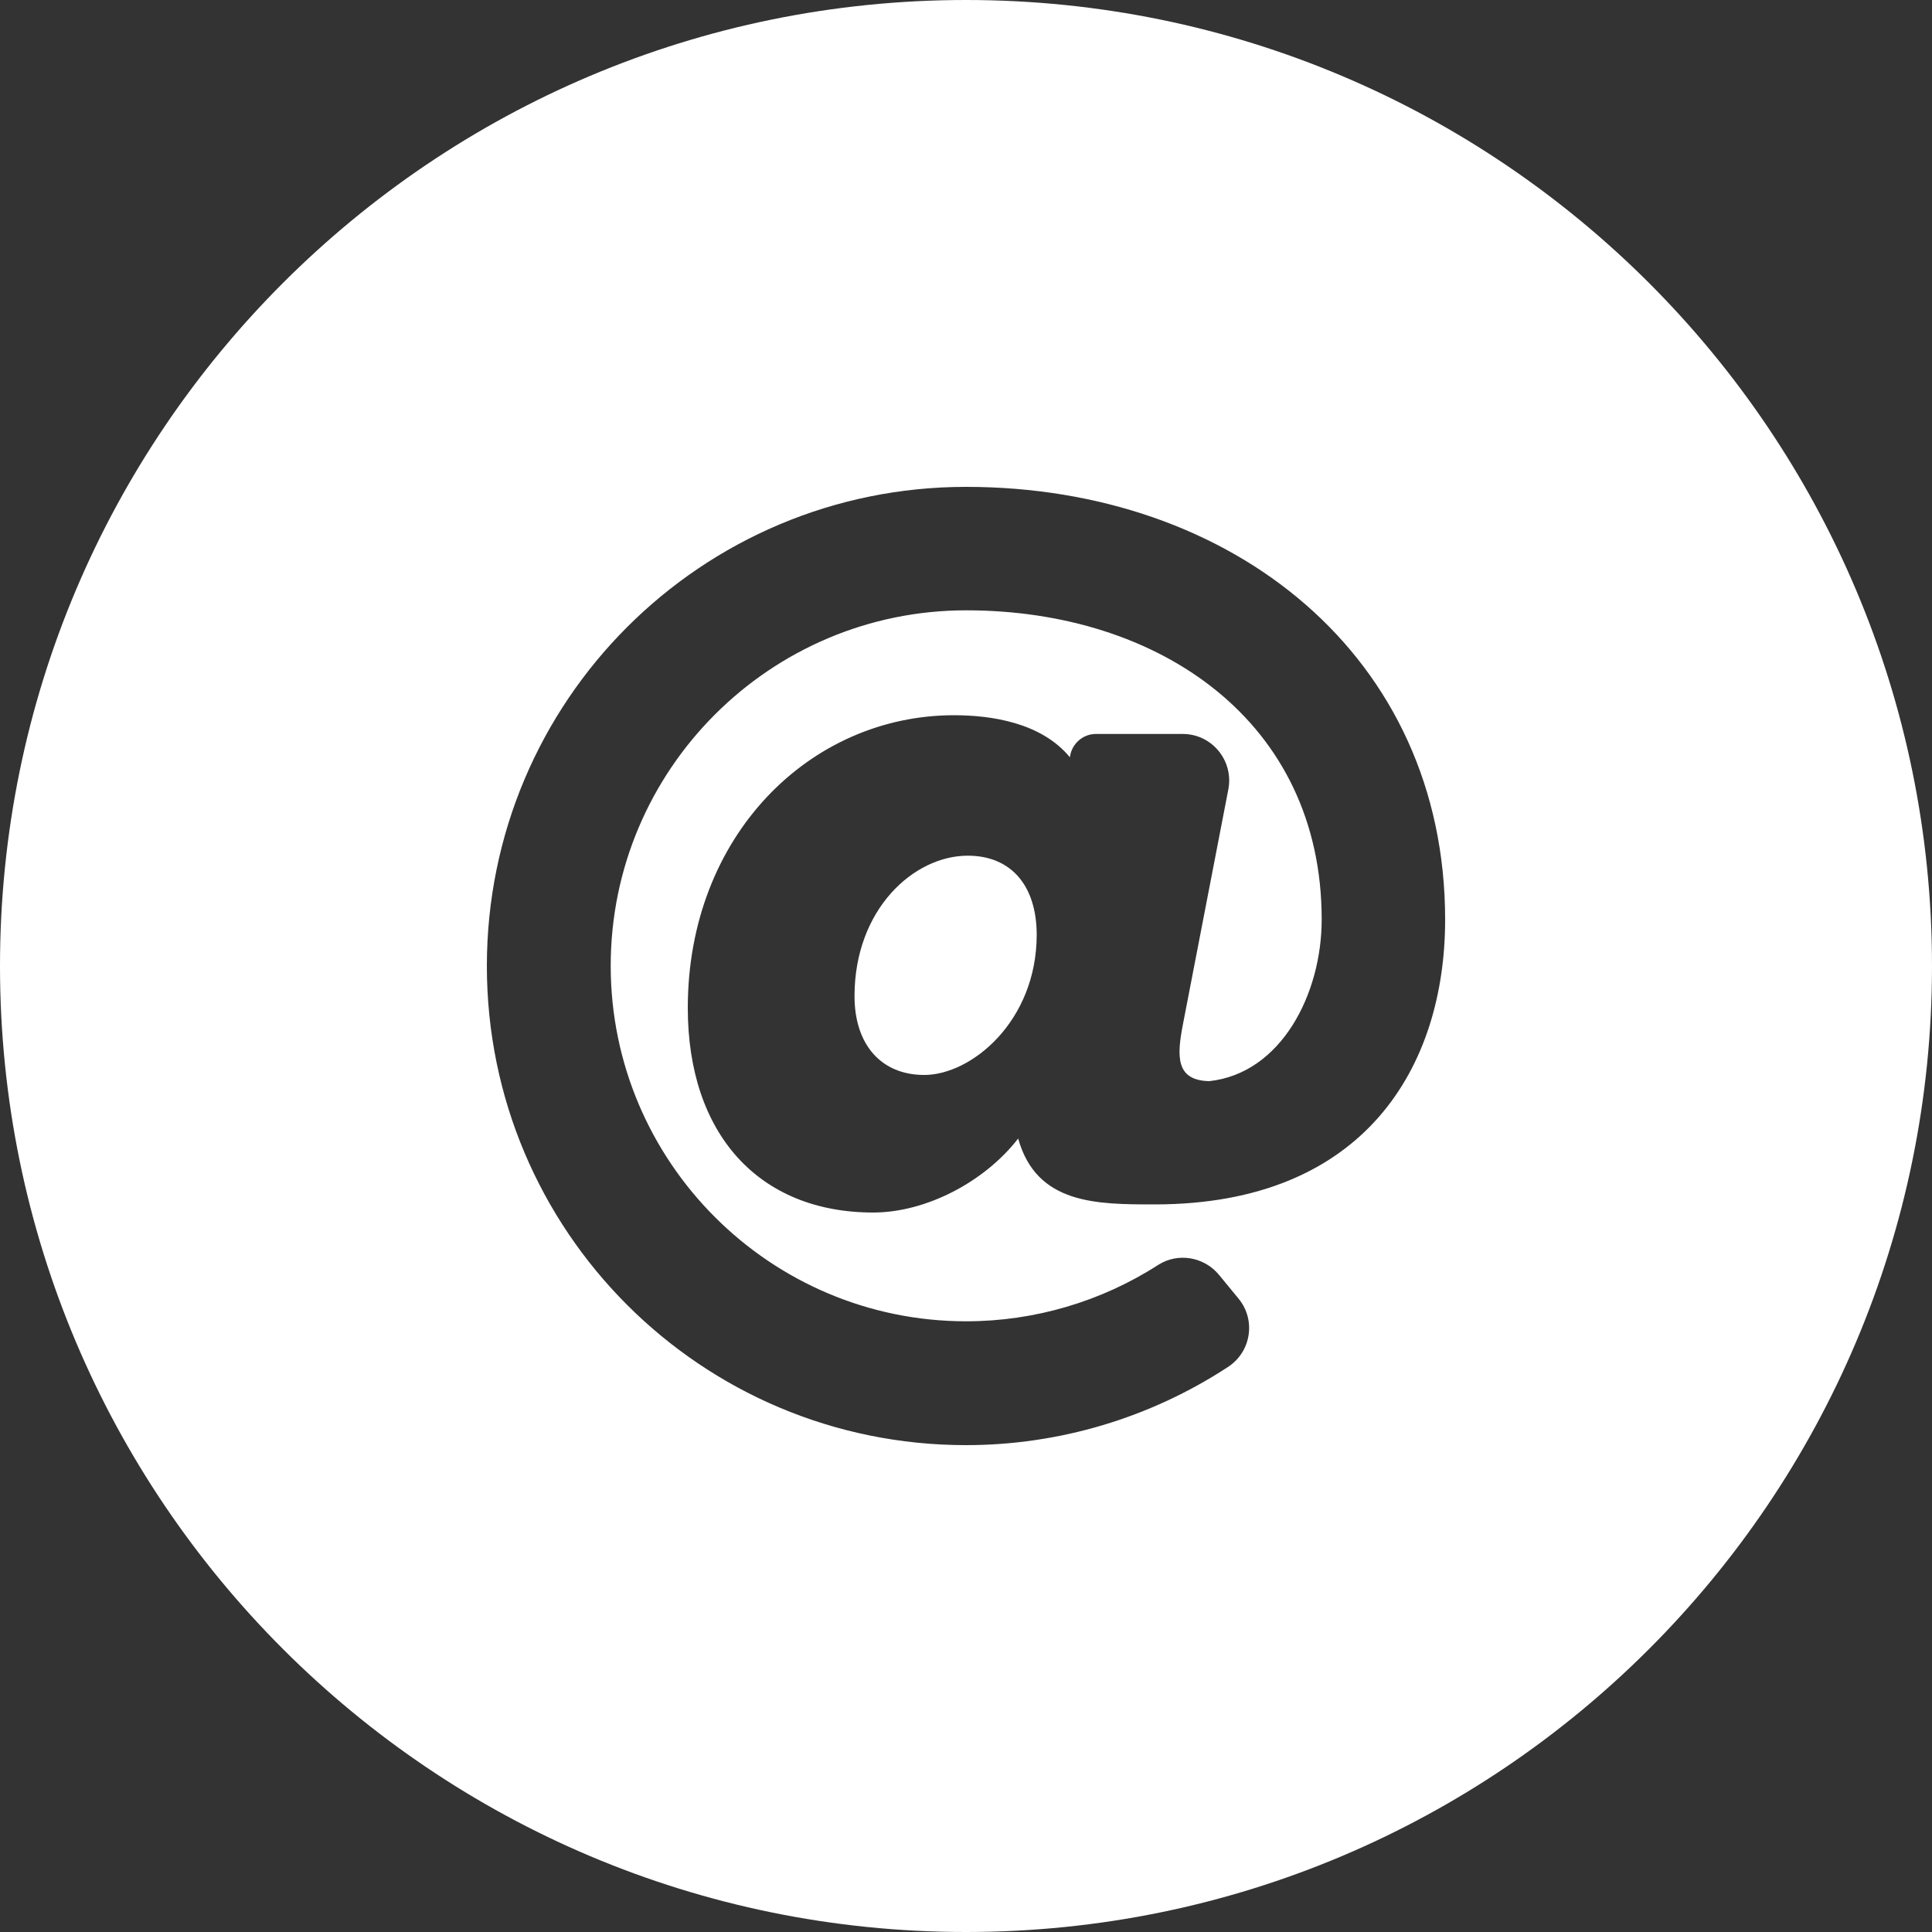 <?xml version="1.0" encoding="utf-8"?>
<!-- Generator: Adobe Illustrator 22.0.0, SVG Export Plug-In . SVG Version: 6.00 Build 0)  -->
<svg version="1.1" id="Layer_1" xmlns="http://www.w3.org/2000/svg" xmlns:xlink="http://www.w3.org/1999/xlink" x="0px" y="0px"
	 viewBox="0 0 1000 1000" style="enable-background:new 0 0 1000 1000;" xml:space="preserve">
<rect x="0" y="0" width="1000" height="1000" fill="#333333" stroke="none"/>
<style type="text/css">
	.st0{fill:#FFFFFF;}
</style>
<g>
	<path class="st0" d="M500.9,442.9c-27.9,0-58.6,27.7-58.6,72.7c0,25.1,13.8,40.8,36.1,40.8c24.3,0,58.2-27.7,58.2-72.7
		C536.5,458.2,523.2,442.9,500.9,442.9z"/>
	<path class="st0" d="M500,0C223.9,0,0,223.9,0,500s223.9,500,500,500s500-223.9,500-500S776.1,0,500,0z M597.7,623.4
		c-30.1,0-61.2,0-70.7-34.1c-17.6,22.7-48,38.3-75,38.3c-59.2,0-96-40.6-96-105.9c0-89.2,63.3-151.5,137.8-151.5
		c19.5,0,45.3,3.9,60,21.8v-0.1c0.8-6.8,6.6-12,13.4-12h45c15.1,0,26.4,13.8,23.6,28.6l-23.4,121.1c-3.4,17.2-3.9,29.6,13.5,30
		c37.1-4,58.2-44.9,58.2-83.7c0-102.4-83.9-160-184-160c-101.5,0-184,82.5-184,184s82.5,184,184,184c35.3,0,69.9-10.2,99.4-29.2
		c10.2-6.5,23.7-4.2,31.4,5.1l10.2,12.4c9.1,11.1,6.5,27.6-5.6,35.4C595.3,733.9,548.2,748,500,748c-137.1,0-248-110.9-248-248
		s110.9-248,248-248c138,0,248,87.7,248,224C748,551.8,706.6,623.4,597.7,623.4z"/>
</g>
</svg>

